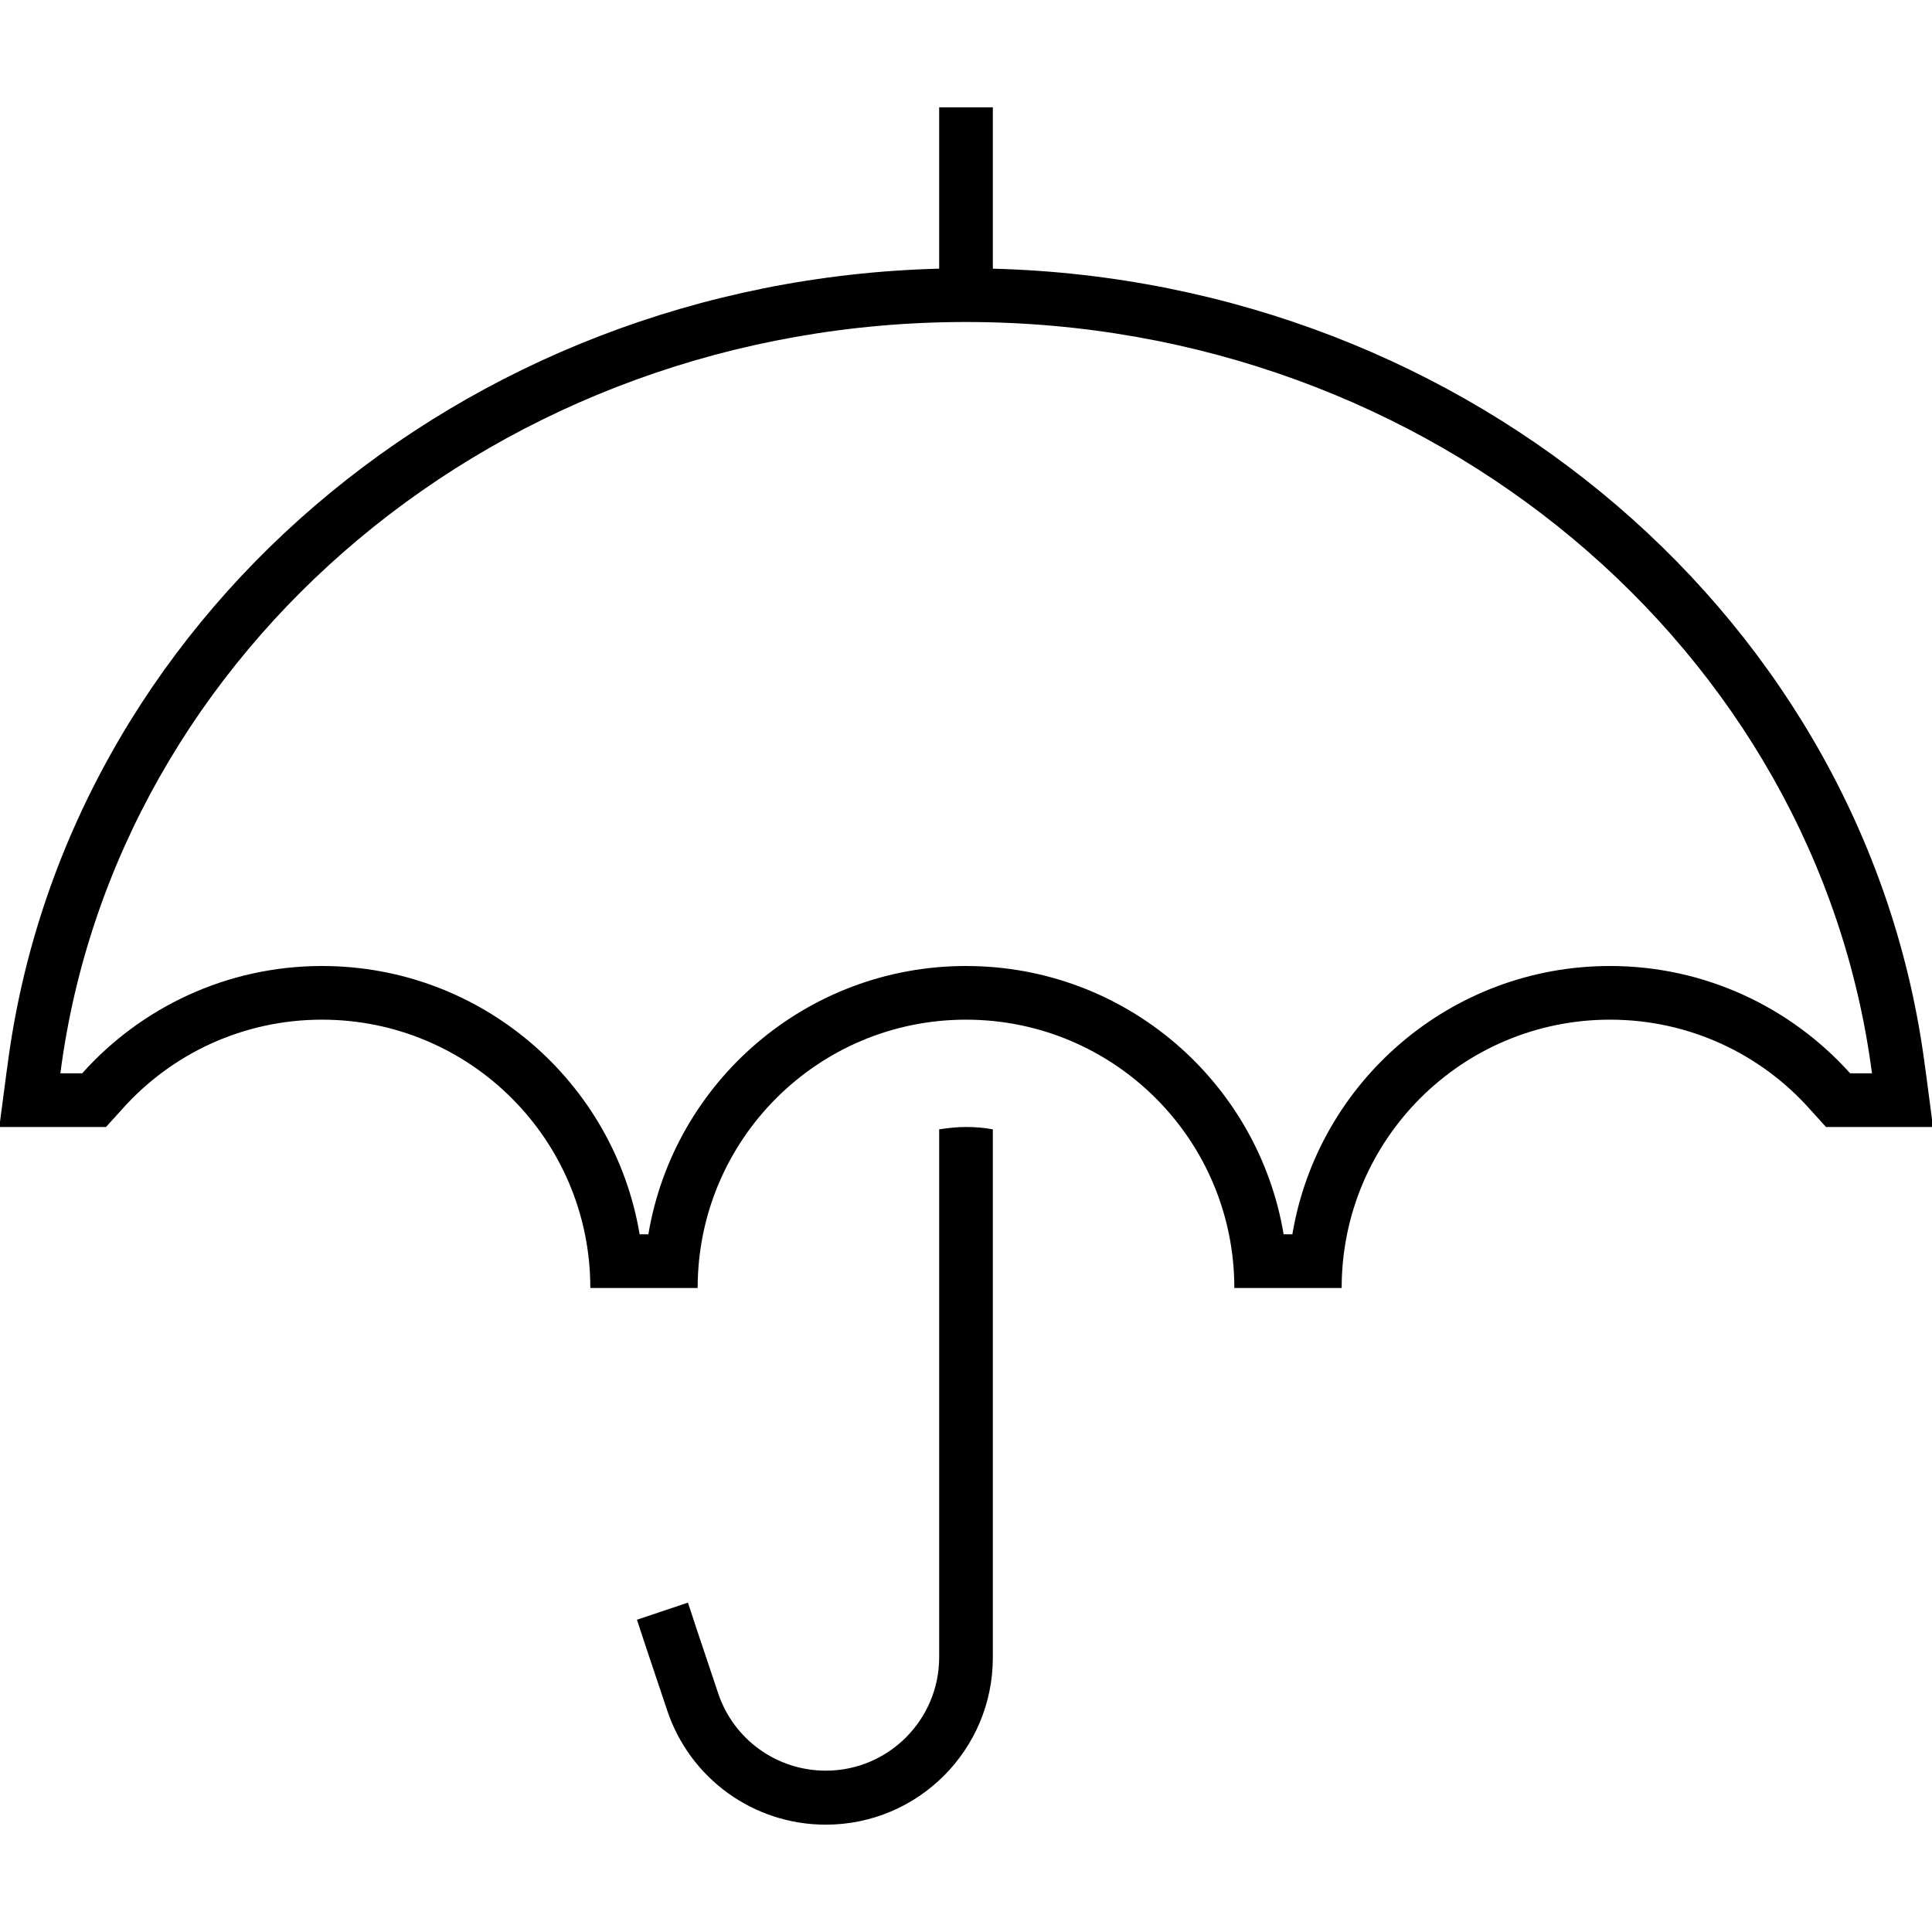 <svg xmlns="http://www.w3.org/2000/svg" width="24" height="24" viewBox="0 0 576 512"><path d="M296 0l0 8 0 40.1c142.8 3.7 260.8 105.4 277.9 237.8l.3 2.1 2.1 16-16.1 0-2.1 0-6.5 0-7.2 0-4.8-5.3C525 282.3 503.7 272 480 272c-44.2 0-80 35.8-80 80l-16 0s0 0 0 0l-16 0c0-44.2-35.8-80-80-80s-80 35.8-80 80l-16 0s0 0 0 0l-16 0c0-44.2-35.8-80-80-80c-23.7 0-45 10.3-59.6 26.7L31.6 304l-7.2 0L18 304l-2.1 0L-.2 304l2.1-16 .3-2.1C19.2 153.5 137.2 51.8 280 48.1L280 8l0-8 16 0zM280 304.7c2.6-.4 5.3-.7 8-.7s5.4 .2 8 .7l0 157.5c0 27.5-22.3 49.8-49.8 49.8c-21.5 0-40.5-13.7-47.3-34.1l-6.5-19.4-2.5-7.6 15.2-5.1 2.5 7.6 6.5 19.4c4.6 13.8 17.5 23.1 32.1 23.1c18.7 0 33.8-15.2 33.8-33.8l0-157.5zM385.3 336c7.6-45.4 47.1-80 94.7-80c28.4 0 54 12.4 71.6 32l6.5 0C541.7 161.8 427 64 288 64S34.3 161.8 18 288l6.5 0C42 268.4 67.6 256 96 256c47.6 0 87.1 34.6 94.7 80l1.3 0 1.3 0c7.6-45.4 47.1-80 94.7-80s87.1 34.6 94.7 80l1.3 0 1.3 0z"/></svg>
